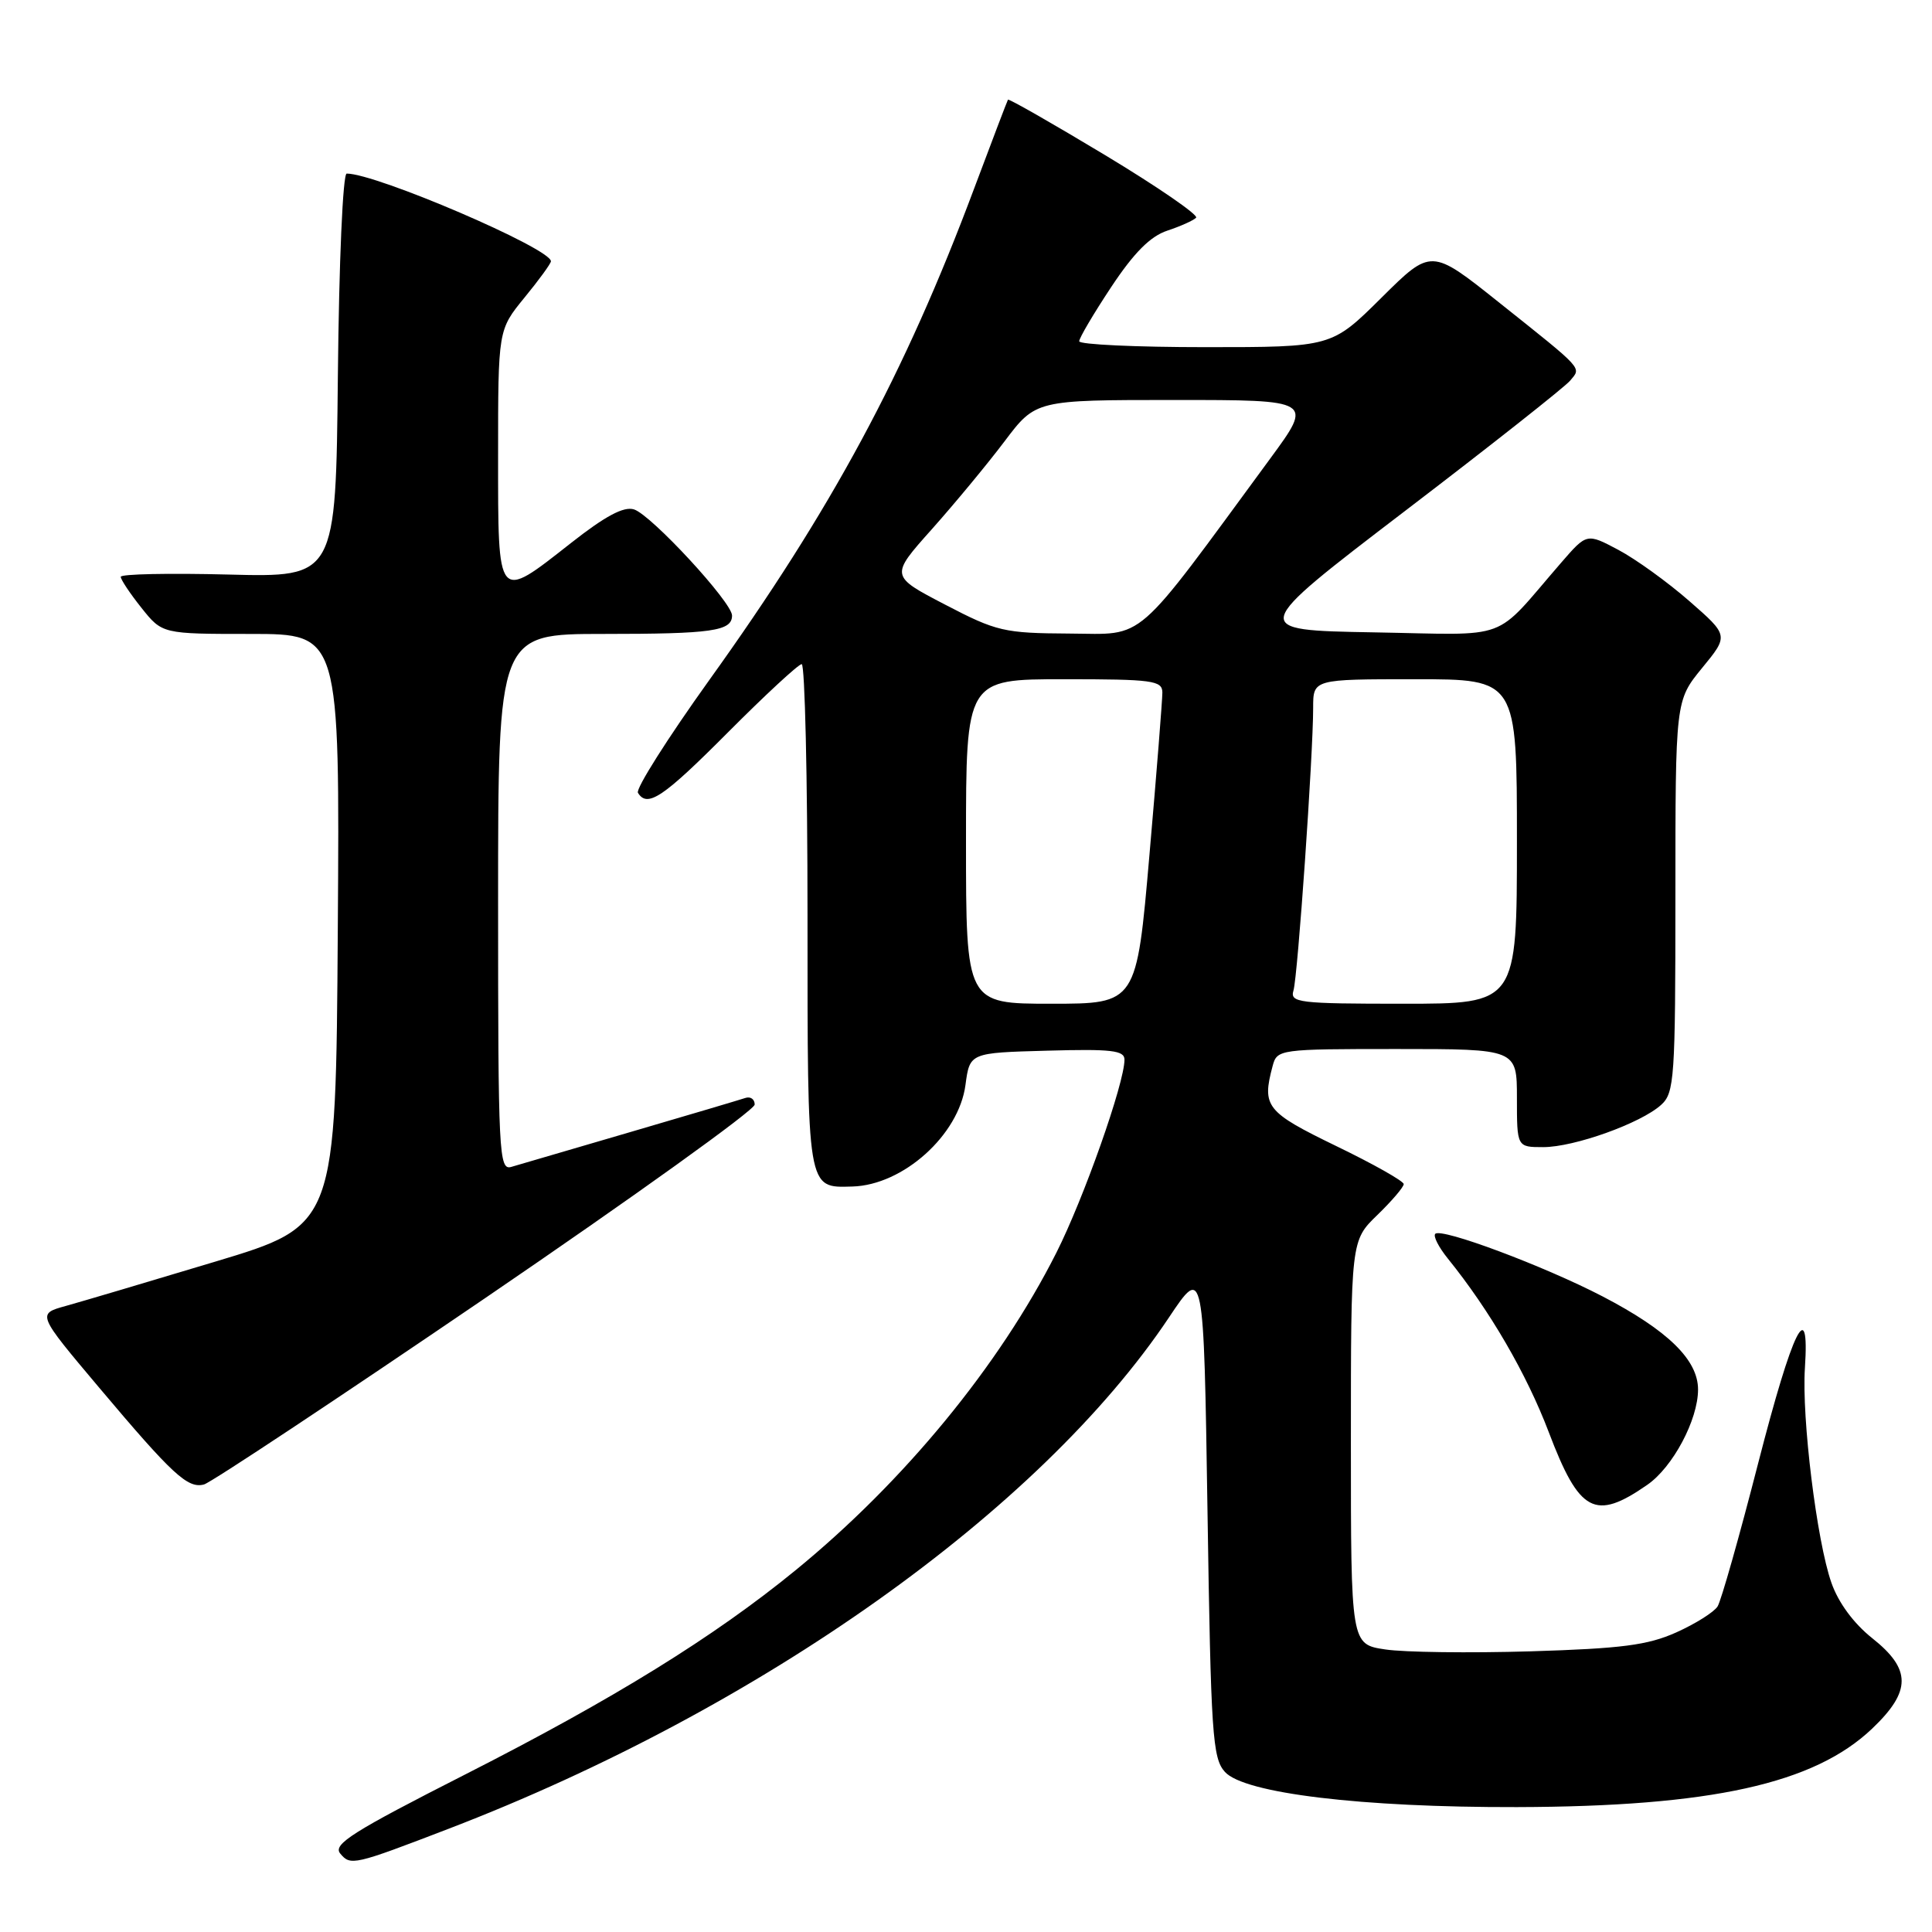 <?xml version="1.0" encoding="UTF-8" standalone="no"?>
<!DOCTYPE svg PUBLIC "-//W3C//DTD SVG 1.1//EN" "http://www.w3.org/Graphics/SVG/1.1/DTD/svg11.dtd" >
<svg xmlns="http://www.w3.org/2000/svg" xmlns:xlink="http://www.w3.org/1999/xlink" version="1.1" viewBox="0 0 256 256">
 <g >
 <path fill="currentColor"
d=" M 59.50 242.30 C 100.73 226.46 137.80 200.14 154.88 174.59 C 159.50 167.68 159.50 167.68 160.00 200.24 C 160.45 229.83 160.66 232.98 162.31 234.79 C 164.88 237.63 180.43 239.50 201.00 239.45 C 226.73 239.38 240.37 236.37 248.06 229.06 C 253.28 224.09 253.28 221.19 248.07 217.06 C 245.62 215.11 243.59 212.36 242.67 209.72 C 240.73 204.21 238.72 187.87 239.16 181.27 C 239.80 171.51 237.53 176.14 232.97 193.87 C 230.48 203.57 228.06 212.11 227.59 212.86 C 227.12 213.61 224.66 215.16 222.12 216.30 C 218.33 218.00 214.87 218.44 202.81 218.81 C 194.73 219.05 186.06 218.94 183.56 218.56 C 179.00 217.88 179.00 217.88 179.00 191.13 C 179.00 164.39 179.00 164.39 182.50 161.00 C 184.43 159.13 186.00 157.29 186.00 156.90 C 186.00 156.51 181.97 154.23 177.04 151.85 C 167.75 147.34 167.19 146.63 168.63 141.25 C 169.22 139.04 169.49 139.00 185.12 139.00 C 201.00 139.00 201.00 139.00 201.00 145.50 C 201.00 152.00 201.00 152.00 204.49 152.00 C 208.59 152.00 217.42 148.84 220.11 146.40 C 221.87 144.81 222.00 142.91 222.00 118.76 C 222.00 92.84 222.00 92.84 225.53 88.52 C 229.07 84.21 229.07 84.21 223.85 79.65 C 220.97 77.13 216.74 74.08 214.44 72.86 C 210.26 70.64 210.26 70.64 206.88 74.54 C 197.64 85.19 200.55 84.11 182.00 83.79 C 165.50 83.50 165.50 83.50 186.14 67.73 C 197.50 59.06 207.36 51.27 208.05 50.44 C 209.54 48.64 210.02 49.16 198.57 40.03 C 189.64 32.91 189.64 32.91 183.04 39.46 C 176.45 46.00 176.45 46.00 159.72 46.00 C 150.53 46.00 143.00 45.65 143.00 45.22 C 143.00 44.79 144.91 41.55 147.25 38.02 C 150.26 33.48 152.43 31.30 154.68 30.56 C 156.43 29.98 158.14 29.21 158.49 28.85 C 158.84 28.50 153.42 24.77 146.44 20.56 C 139.46 16.36 133.67 13.05 133.56 13.21 C 133.46 13.37 131.44 18.68 129.07 25.00 C 119.88 49.56 110.18 67.55 93.97 90.13 C 88.46 97.82 84.21 104.53 84.53 105.05 C 85.78 107.08 87.86 105.68 96.50 97.00 C 101.43 92.05 105.81 88.00 106.23 88.00 C 106.65 88.00 107.00 103.02 107.00 121.38 C 107.00 157.97 106.90 157.39 112.95 157.22 C 119.67 157.03 127.05 150.40 127.93 143.76 C 128.50 139.50 128.50 139.50 138.75 139.22 C 147.27 138.98 149.00 139.18 149.00 140.41 C 149.00 143.52 143.60 158.81 139.97 166.00 C 132.43 180.94 119.79 196.32 105.41 208.07 C 94.60 216.91 81.30 225.13 61.69 235.10 C 46.74 242.70 44.07 244.38 45.08 245.60 C 46.45 247.25 46.85 247.16 59.50 242.30 Z  M 218.27 196.75 C 221.66 194.41 225.00 188.13 225.00 184.12 C 225.00 180.19 221.01 176.29 212.35 171.78 C 204.61 167.76 191.00 162.66 190.18 163.49 C 189.88 163.79 190.63 165.26 191.85 166.77 C 197.40 173.64 202.27 182.01 205.22 189.77 C 209.28 200.46 211.34 201.56 218.27 196.75 Z  M 64.34 171.97 C 83.95 158.60 100.00 147.08 100.00 146.36 C 100.00 145.65 99.44 145.25 98.75 145.49 C 98.06 145.72 91.20 147.76 83.50 150.01 C 75.80 152.26 68.71 154.34 67.75 154.62 C 66.11 155.10 66.00 152.97 66.00 119.57 C 66.00 84.00 66.00 84.00 79.92 84.00 C 94.36 84.00 97.00 83.62 97.00 81.56 C 97.00 79.81 86.30 68.23 84.01 67.50 C 82.65 67.07 80.21 68.37 75.66 71.95 C 65.82 79.68 66.00 79.90 66.00 60.35 C 66.00 43.71 66.00 43.71 69.50 39.43 C 71.42 37.09 73.00 34.92 73.00 34.62 C 73.00 32.93 49.88 23.00 45.94 23.00 C 45.43 23.00 44.92 34.67 44.77 49.75 C 44.50 76.50 44.50 76.50 30.25 76.13 C 22.41 75.93 16.00 76.06 16.00 76.43 C 16.00 76.80 17.24 78.66 18.75 80.55 C 21.50 84.00 21.50 84.00 33.26 84.00 C 45.02 84.00 45.02 84.00 44.76 123.18 C 44.50 162.37 44.50 162.37 28.50 167.18 C 19.70 169.83 10.79 172.47 8.70 173.05 C 4.91 174.10 4.91 174.10 13.08 183.80 C 22.87 195.42 24.87 197.27 27.03 196.70 C 27.94 196.46 44.73 185.33 64.34 171.97 Z  M 128.00 111.50 C 128.00 90.00 128.00 90.00 141.00 90.00 C 152.71 90.00 154.00 90.17 154.02 91.75 C 154.02 92.71 153.26 102.39 152.31 113.25 C 150.60 133.00 150.60 133.00 139.30 133.00 C 128.00 133.00 128.00 133.00 128.00 111.50 Z  M 171.39 131.25 C 171.96 129.38 174.00 100.03 174.00 93.77 C 174.00 90.00 174.00 90.00 187.50 90.00 C 201.00 90.00 201.00 90.00 201.00 111.50 C 201.00 133.00 201.00 133.00 185.93 133.00 C 172.05 133.00 170.91 132.86 171.39 131.25 Z  M 125.22 80.11 C 117.94 76.32 117.94 76.32 123.45 70.15 C 126.47 66.76 130.82 61.51 133.10 58.49 C 137.24 53.00 137.24 53.00 155.63 53.00 C 174.01 53.00 174.01 53.00 168.32 60.75 C 150.00 85.69 151.94 84.01 141.71 83.95 C 133.04 83.90 132.07 83.68 125.22 80.11 Z "/>
</g>
</svg>